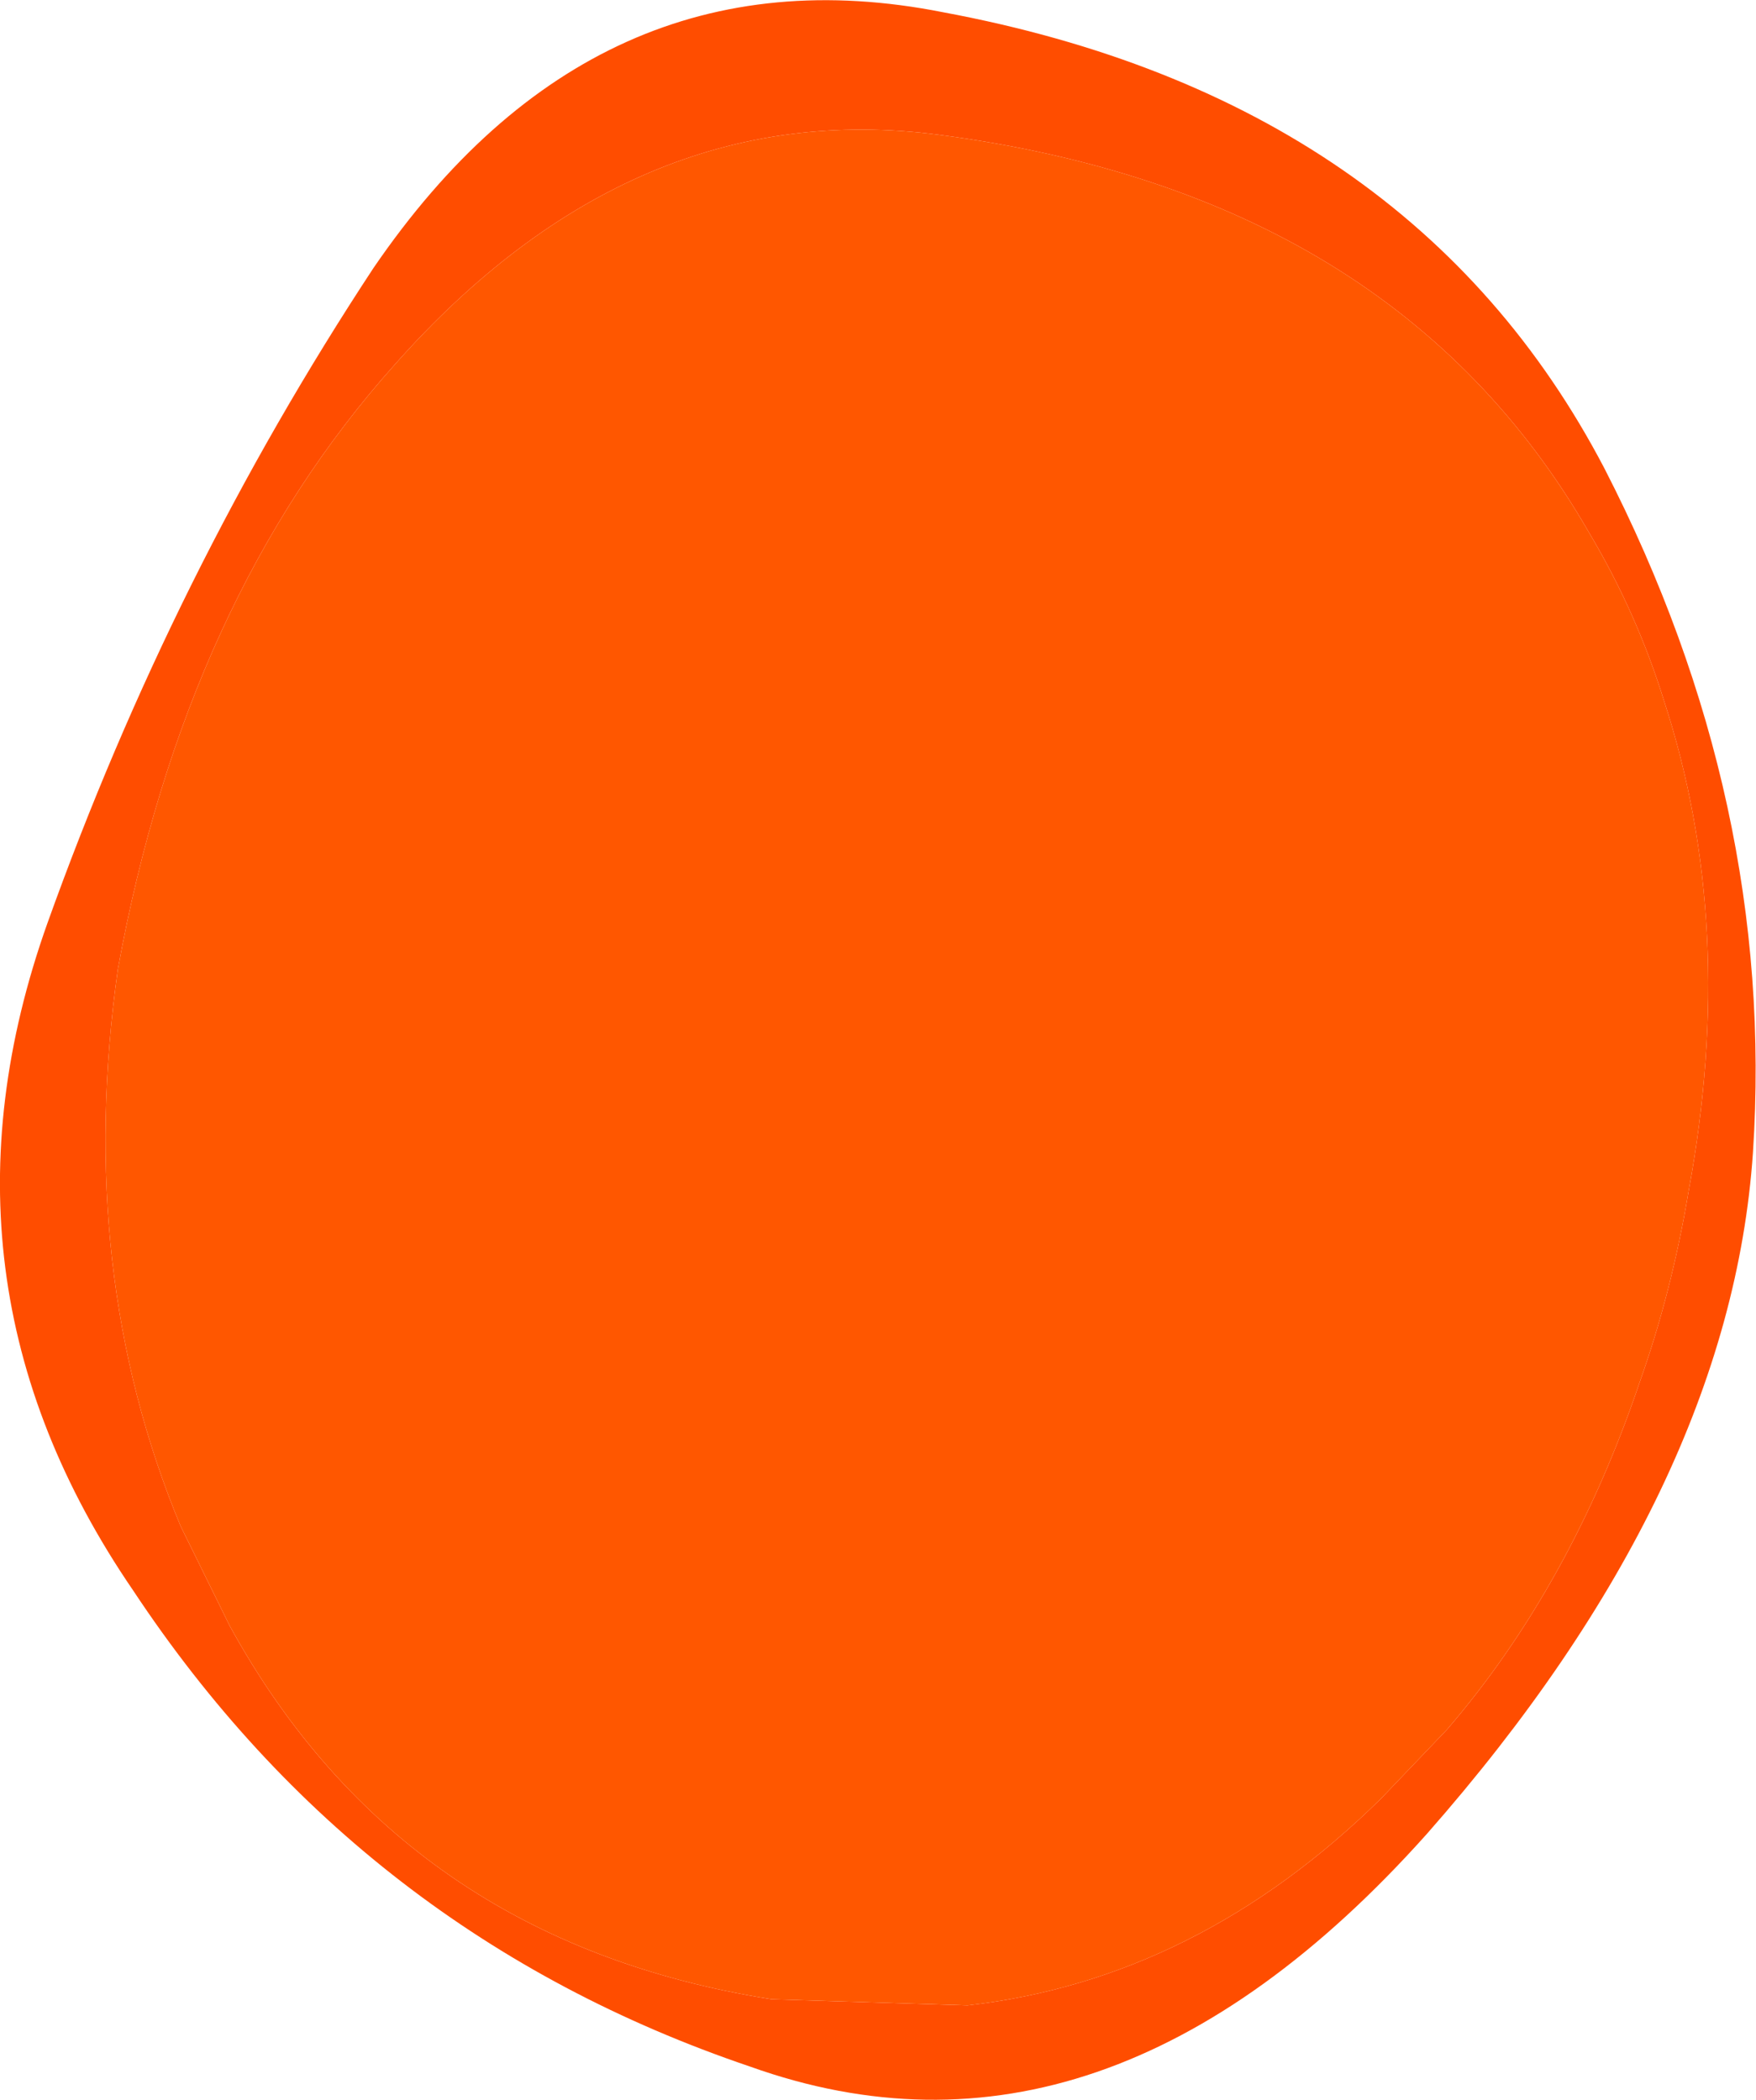 <?xml version="1.0" encoding="UTF-8" standalone="no"?>
<svg xmlns:xlink="http://www.w3.org/1999/xlink" height="68.6px" width="57.35px" xmlns="http://www.w3.org/2000/svg">
  <g transform="matrix(1.0, 0.0, 0.0, 1.0, 30.0, 31.35)">
    <path d="M22.4 -16.05 Q28.0 -5.15 27.25 6.3 26.5 17.3 16.6 28.55 6.1 40.3 -5.5 36.15 -18.2 31.85 -25.65 20.6 -32.6 10.45 -28.45 -1.2 -24.35 -12.65 -17.8 -22.6 -10.55 -33.2 0.8 -30.95 16.1 -28.1 22.4 -16.05 M21.9 -13.95 Q15.55 -25.0 0.65 -26.95 -9.3 -28.25 -17.1 -19.45 -23.95 -11.8 -26.15 0.3 -27.55 10.2 -24.1 18.5 L-22.5 21.75 Q-16.85 32.05 -4.8 33.95 L1.6 34.15 Q9.1 33.3 15.1 27.4 L17.25 25.15 Q21.3 20.45 23.55 13.8 24.6 10.85 25.15 7.55 26.75 -1.1 24.35 -8.45 23.45 -11.35 21.9 -13.95" fill="#ff4d00" fill-rule="evenodd" stroke="none"/>
    <path d="M21.9 -13.95 Q23.45 -11.35 24.35 -8.45 26.75 -1.1 25.15 7.55 24.6 10.85 23.55 13.8 21.3 20.45 17.25 25.15 L15.1 27.4 Q9.1 33.3 1.6 34.15 L-4.8 33.95 Q-16.85 32.05 -22.5 21.75 L-24.1 18.5 Q-27.55 10.2 -26.15 0.3 -23.95 -11.8 -17.1 -19.45 -9.3 -28.25 0.65 -26.95 15.55 -25.0 21.9 -13.95" fill="#ff5700" fill-rule="evenodd" stroke="none"/>
  </g>
</svg>
